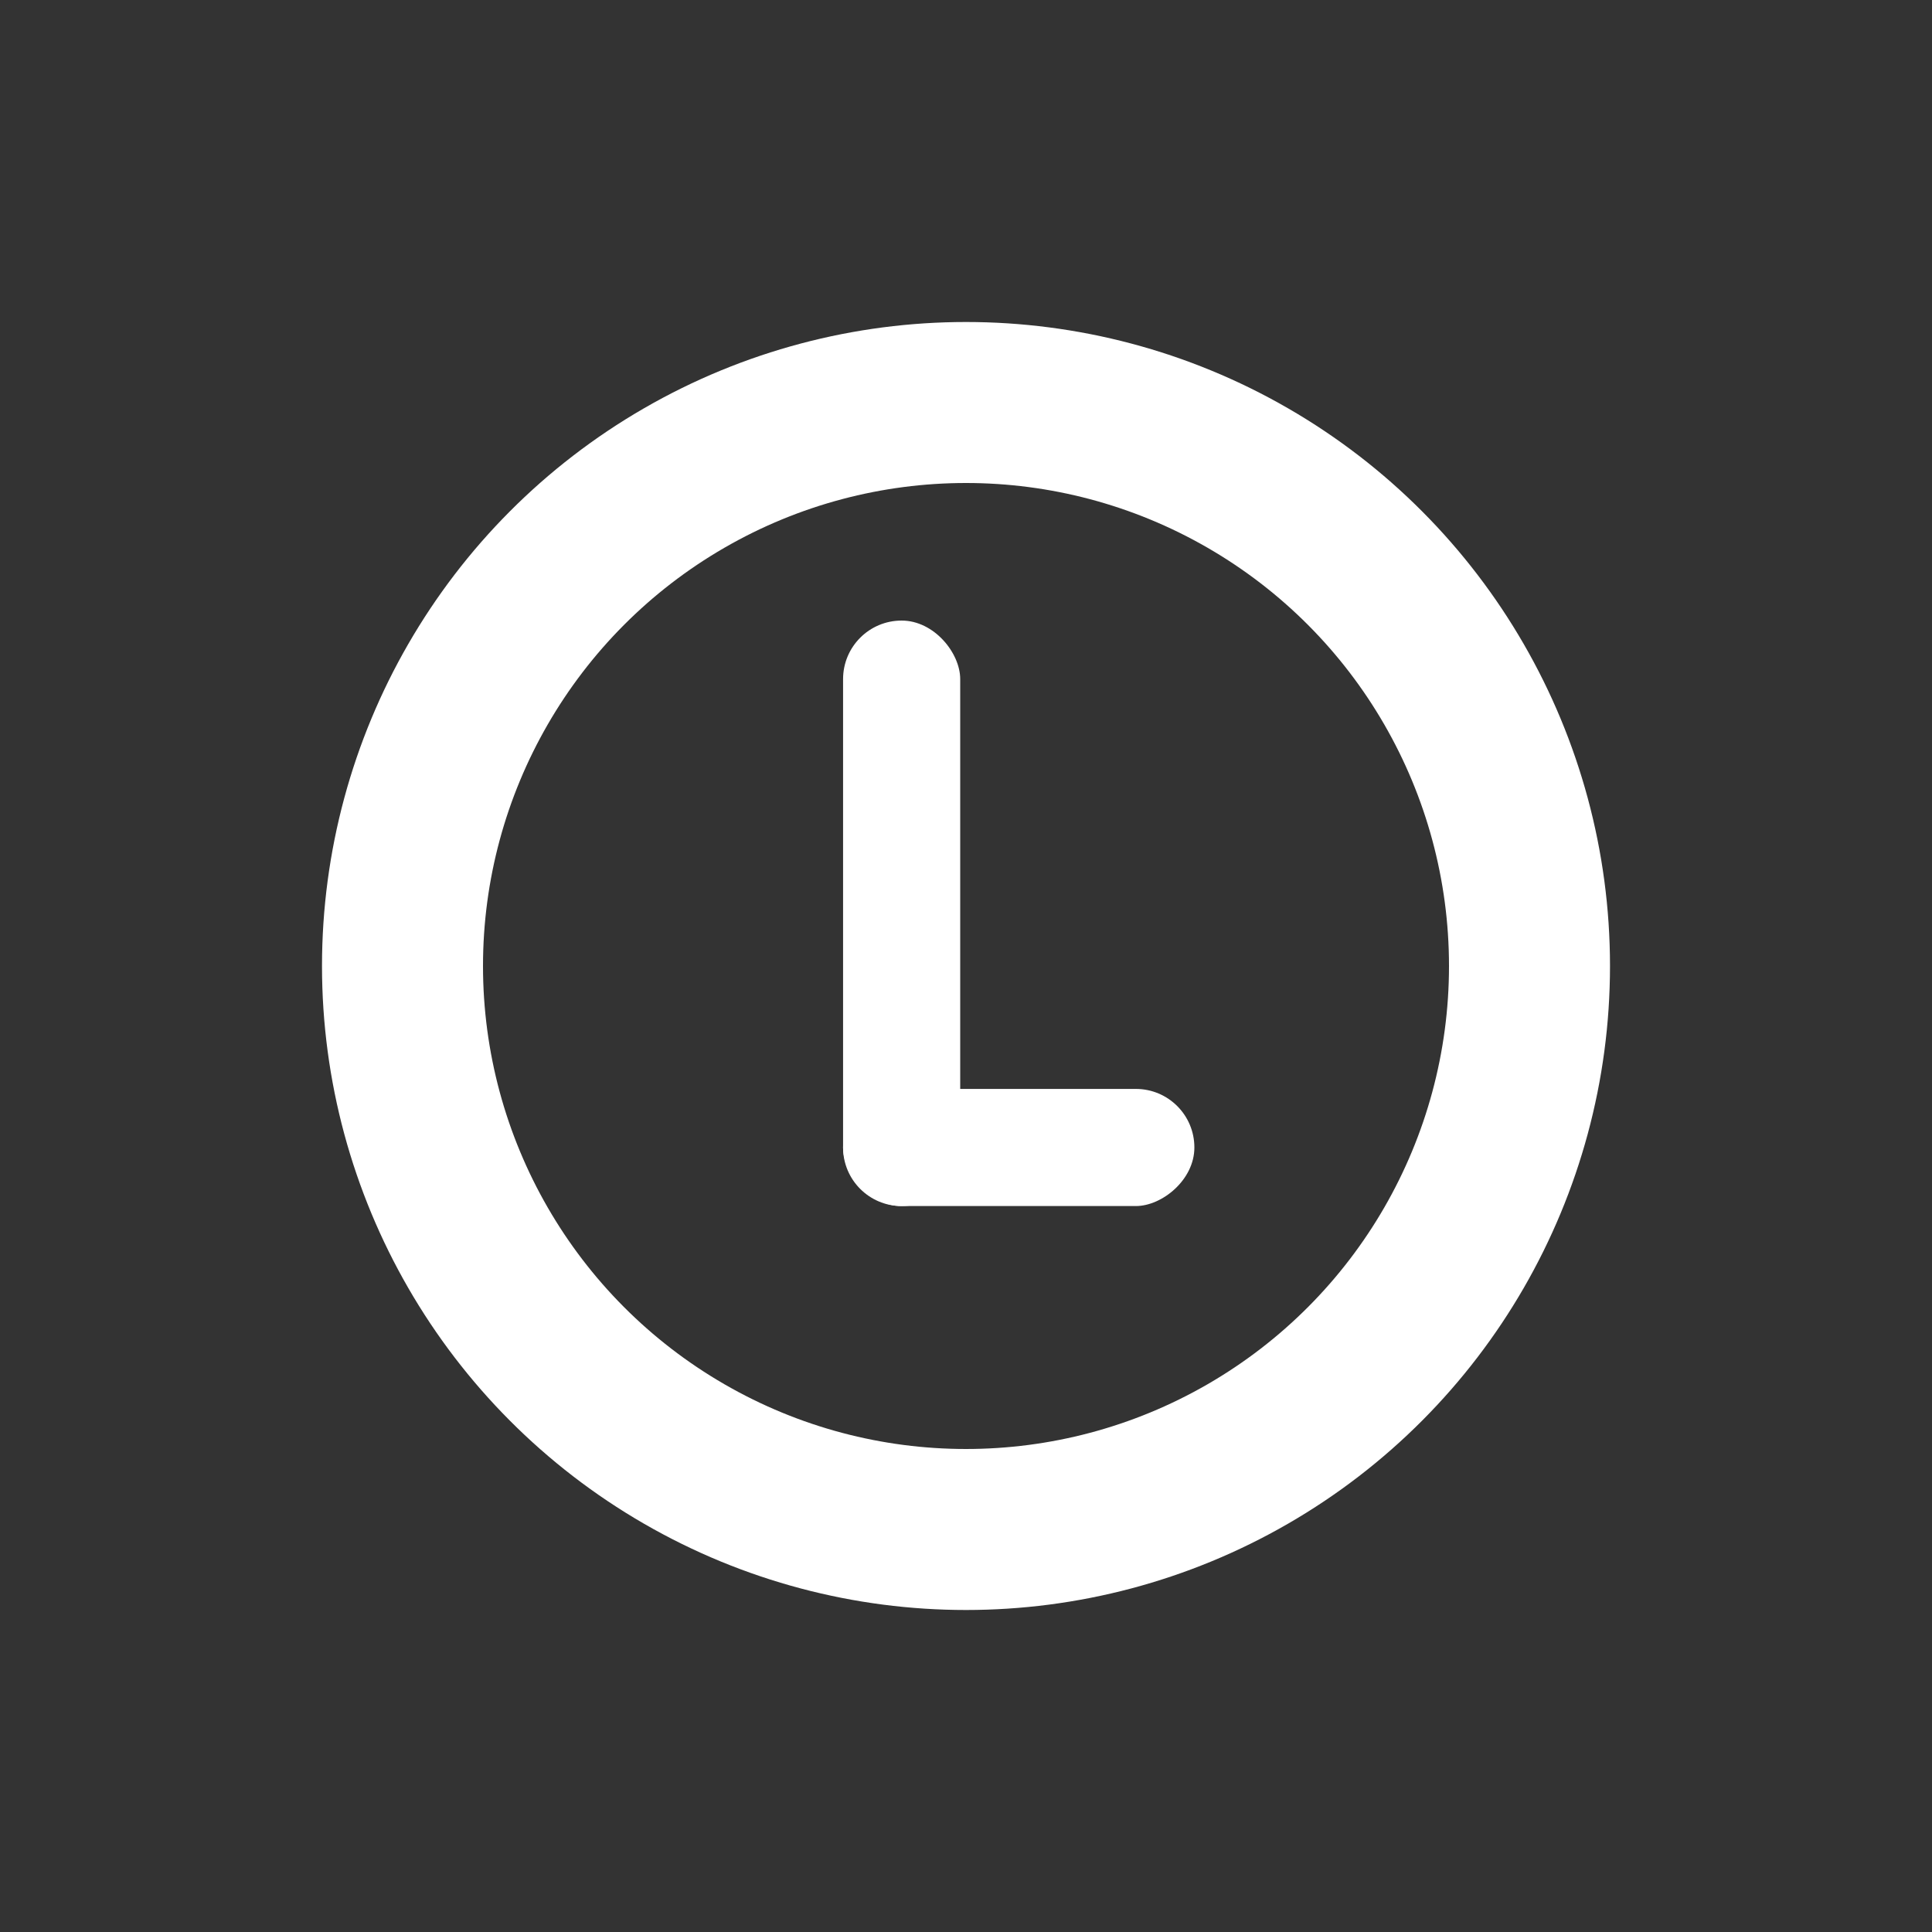 <svg width="24" height="24" viewBox="0 0 24 24" fill="none" xmlns="http://www.w3.org/2000/svg">
<rect x="0" y="0" width="24" height="24" fill="#333333" stroke="none"/>
<circle cx="12" cy="12" r="7" stroke="white" stroke-width="2"/>
<rect x="10.473" y="7.709" width="1.455" height="7.273" rx="0.727" fill="white"/>
<rect x="14.837" y="13.527" width="1.455" height="4.364" rx="0.727" transform="rotate(90 14.837 13.527)" fill="white"/>
</svg>
